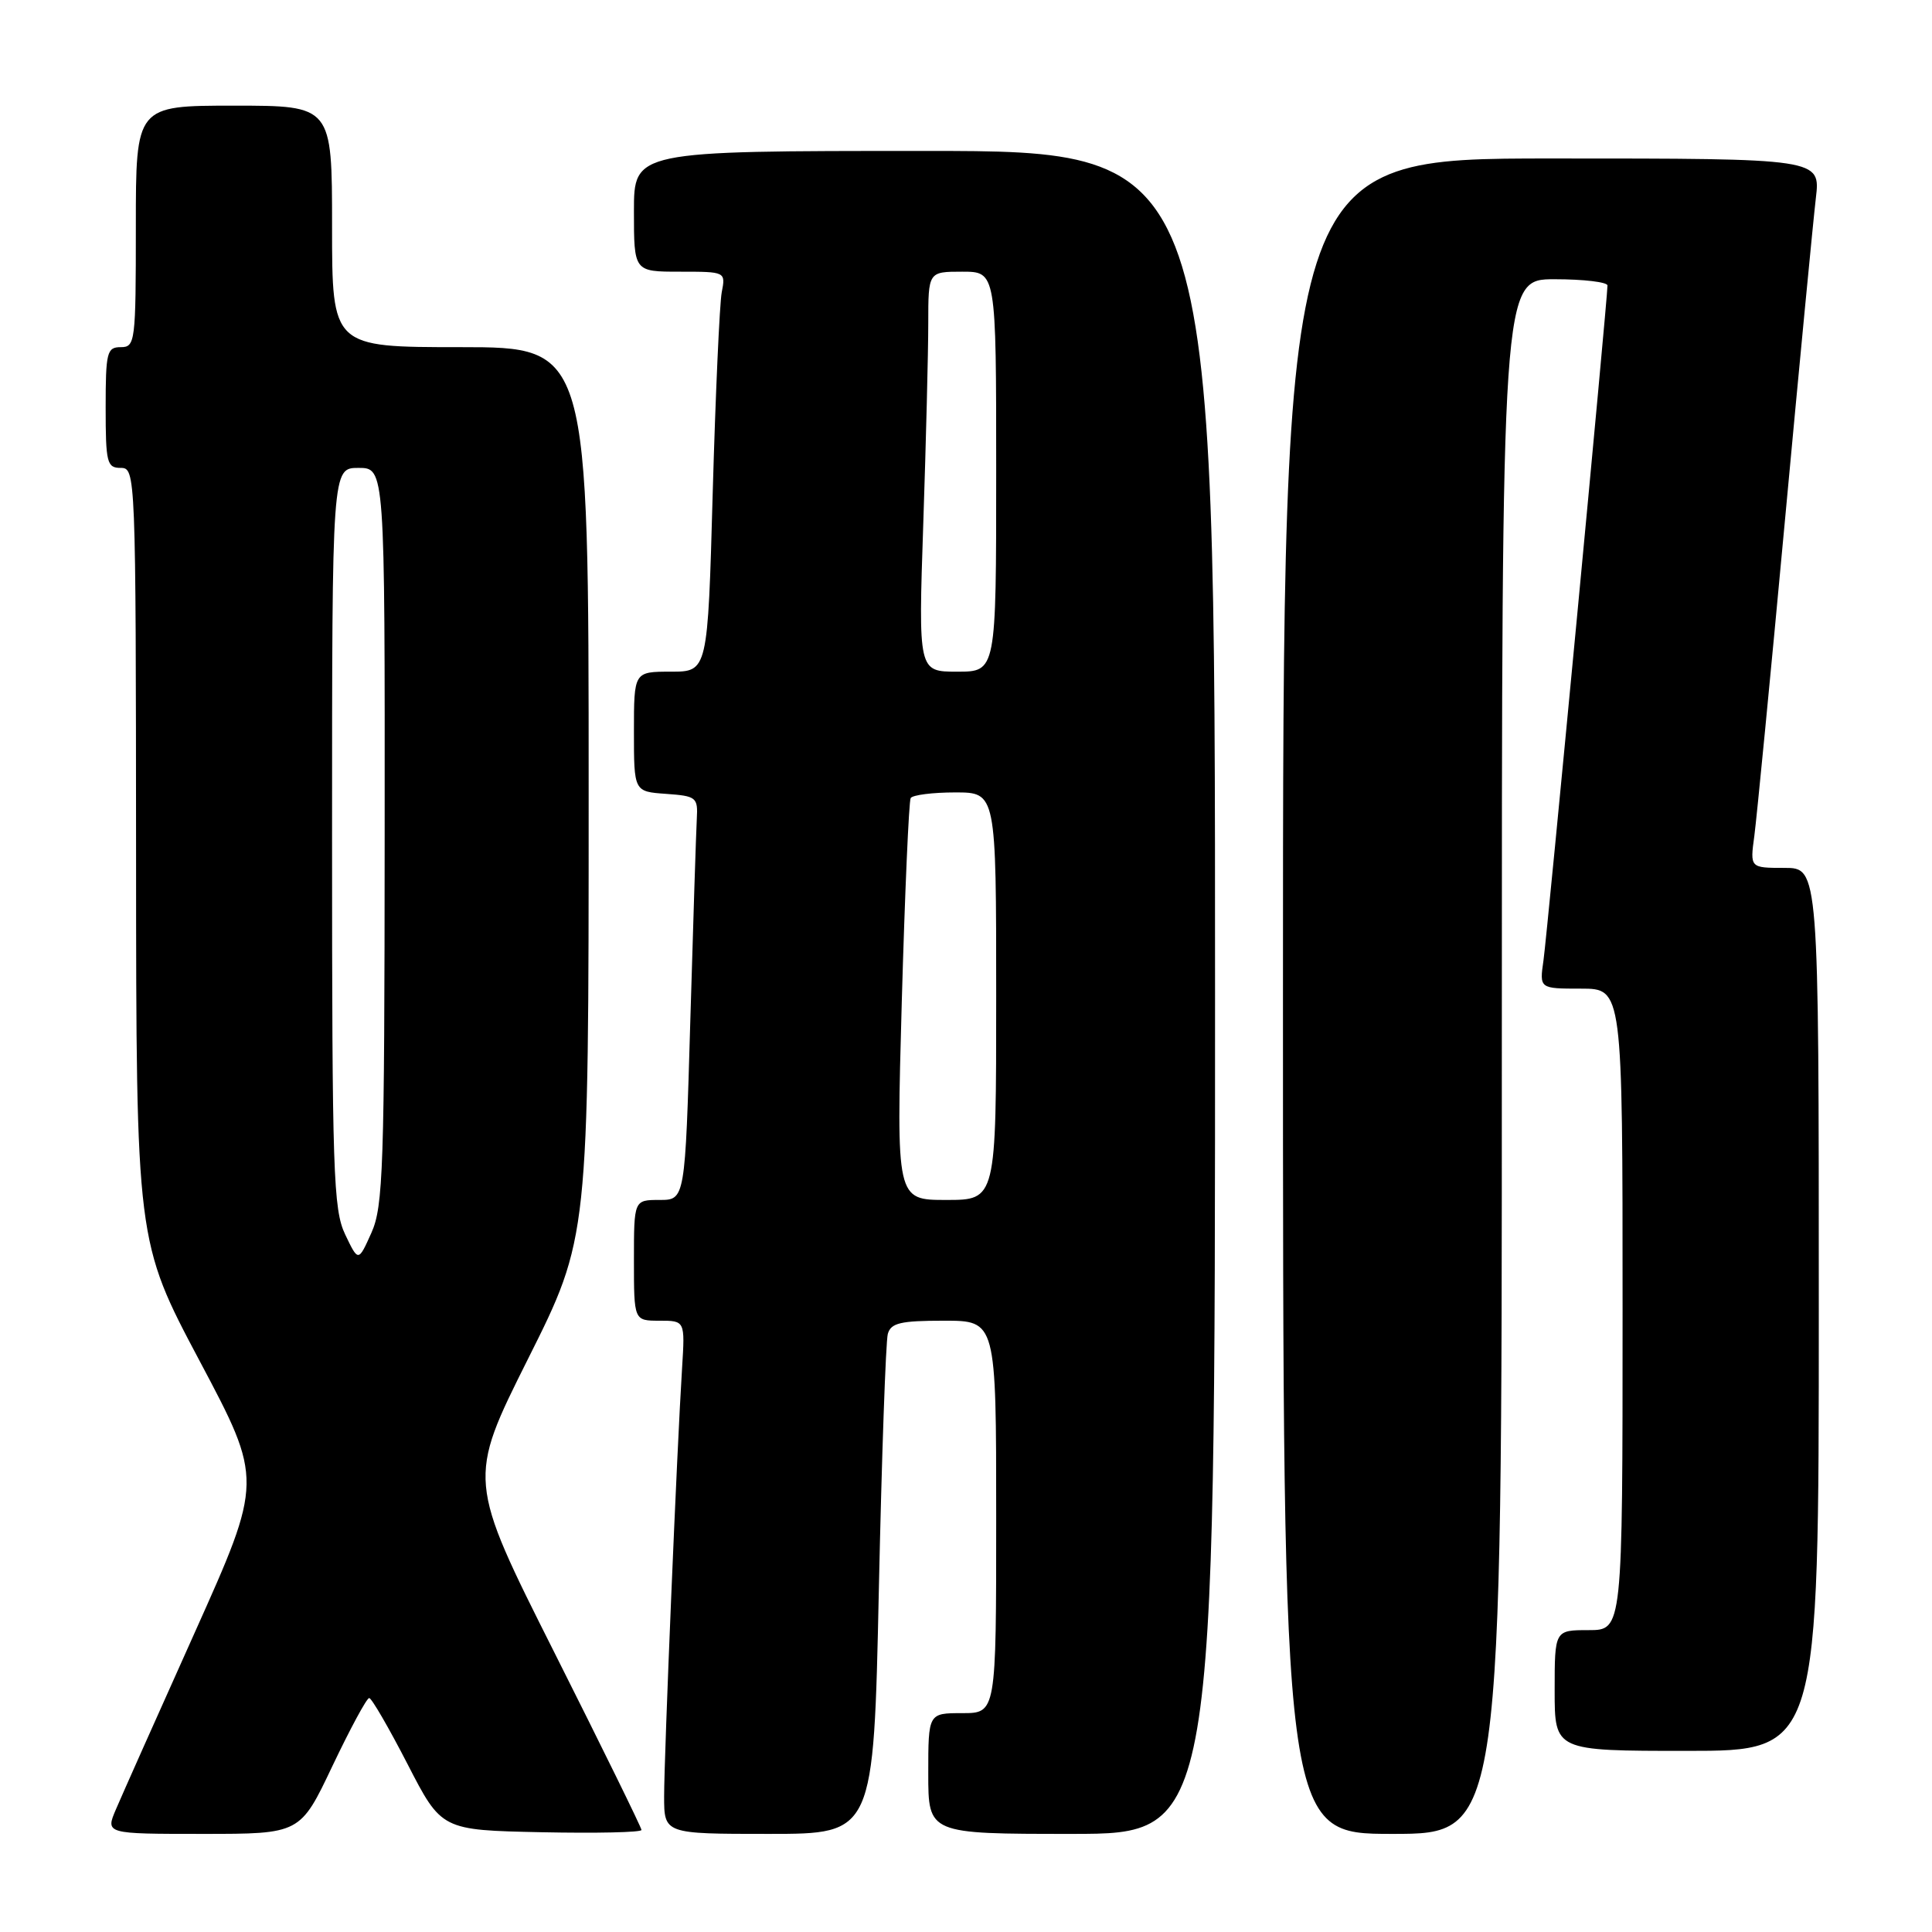 <?xml version="1.0" encoding="UTF-8" standalone="no"?>
<!DOCTYPE svg PUBLIC "-//W3C//DTD SVG 1.1//EN" "http://www.w3.org/Graphics/SVG/1.1/DTD/svg11.dtd" >
<svg xmlns="http://www.w3.org/2000/svg" xmlns:xlink="http://www.w3.org/1999/xlink" version="1.1" viewBox="0 0 256 256">
 <g >
 <path fill="currentColor"
d=" M 44.05 234.00 C 46.41 229.05 48.59 225.00 48.92 225.00 C 49.24 225.00 51.52 228.94 54.00 233.75 C 58.50 242.50 58.50 242.50 71.75 242.78 C 79.04 242.93 85.00 242.80 85.00 242.48 C 85.00 242.17 79.81 231.60 73.47 218.99 C 61.95 196.08 61.95 196.08 69.97 180.05 C 78.00 164.02 78.00 164.02 78.00 105.01 C 78.00 46.00 78.00 46.00 61.00 46.00 C 44.00 46.00 44.00 46.00 44.00 30.00 C 44.00 14.00 44.00 14.00 31.00 14.00 C 18.00 14.00 18.00 14.00 18.00 30.00 C 18.00 45.33 17.92 46.00 16.00 46.00 C 14.17 46.00 14.00 46.67 14.00 54.00 C 14.00 61.33 14.17 62.00 16.00 62.00 C 17.97 62.00 18.00 62.68 18.03 113.25 C 18.05 164.50 18.05 164.50 26.45 180.33 C 34.85 196.15 34.85 196.15 25.80 216.33 C 20.82 227.42 16.12 237.96 15.36 239.75 C 13.97 243.00 13.97 243.00 26.88 243.00 C 39.78 243.00 39.78 243.00 44.05 234.00 Z  M 116.45 210.75 C 116.83 193.01 117.37 177.71 117.64 176.75 C 118.05 175.30 119.32 175.00 125.07 175.00 C 132.00 175.00 132.00 175.00 132.00 201.00 C 132.00 227.00 132.00 227.00 127.50 227.00 C 123.00 227.00 123.00 227.00 123.00 235.00 C 123.00 243.00 123.00 243.00 142.00 243.00 C 161.00 243.00 161.00 243.00 161.00 131.50 C 161.00 20.00 161.00 20.00 122.50 20.00 C 84.00 20.00 84.00 20.00 84.00 28.00 C 84.00 36.00 84.00 36.00 90.08 36.00 C 96.16 36.00 96.16 36.00 95.63 38.75 C 95.35 40.26 94.81 52.19 94.44 65.25 C 93.78 89.00 93.78 89.00 88.89 89.00 C 84.00 89.00 84.00 89.00 84.00 96.94 C 84.00 104.89 84.00 104.89 88.25 105.19 C 92.28 105.48 92.49 105.65 92.33 108.50 C 92.24 110.15 91.85 122.19 91.47 135.25 C 90.78 159.00 90.78 159.00 87.39 159.00 C 84.00 159.00 84.00 159.00 84.00 167.00 C 84.00 175.00 84.00 175.00 87.38 175.00 C 90.77 175.00 90.77 175.00 90.38 181.25 C 89.71 191.76 88.00 232.71 88.00 238.01 C 88.00 243.00 88.00 243.00 101.88 243.00 C 115.76 243.00 115.76 243.00 116.45 210.75 Z  M 199.00 140.00 C 199.00 37.00 199.00 37.00 206.00 37.00 C 209.85 37.00 213.00 37.38 213.00 37.83 C 213.00 39.65 205.02 123.74 204.52 127.25 C 203.98 131.00 203.98 131.00 209.49 131.00 C 215.00 131.00 215.00 131.00 215.00 173.50 C 215.00 216.00 215.00 216.00 210.50 216.00 C 206.00 216.00 206.00 216.00 206.00 224.00 C 206.00 232.00 206.00 232.00 223.50 232.00 C 241.00 232.00 241.00 232.00 241.00 173.50 C 241.00 115.00 241.00 115.00 236.44 115.00 C 231.88 115.00 231.88 115.00 232.46 110.75 C 232.77 108.41 234.60 89.62 236.51 69.00 C 238.42 48.38 240.27 29.14 240.61 26.25 C 241.23 21.00 241.23 21.00 205.62 21.00 C 170.00 21.00 170.00 21.00 170.00 132.00 C 170.00 243.00 170.00 243.00 184.50 243.00 C 199.00 243.00 199.00 243.00 199.00 140.00 Z  M 45.74 163.58 C 44.16 160.27 44.00 155.41 44.00 110.97 C 44.00 62.00 44.00 62.00 47.50 62.00 C 51.00 62.00 51.00 62.00 50.97 110.75 C 50.95 154.83 50.78 159.87 49.21 163.36 C 47.48 167.22 47.48 167.22 45.74 163.58 Z  M 119.49 132.75 C 119.90 118.31 120.43 106.16 120.67 105.75 C 120.92 105.34 123.57 105.00 126.56 105.00 C 132.00 105.00 132.00 105.00 132.00 132.00 C 132.00 159.00 132.00 159.00 125.38 159.00 C 118.76 159.00 118.76 159.00 119.49 132.75 Z  M 122.34 69.34 C 122.70 58.53 123.00 46.60 123.00 42.84 C 123.00 36.00 123.00 36.00 127.50 36.00 C 132.00 36.00 132.00 36.00 132.00 62.50 C 132.00 89.00 132.00 89.00 126.84 89.00 C 121.68 89.00 121.68 89.00 122.34 69.34 Z "/>
</g>
</svg>
